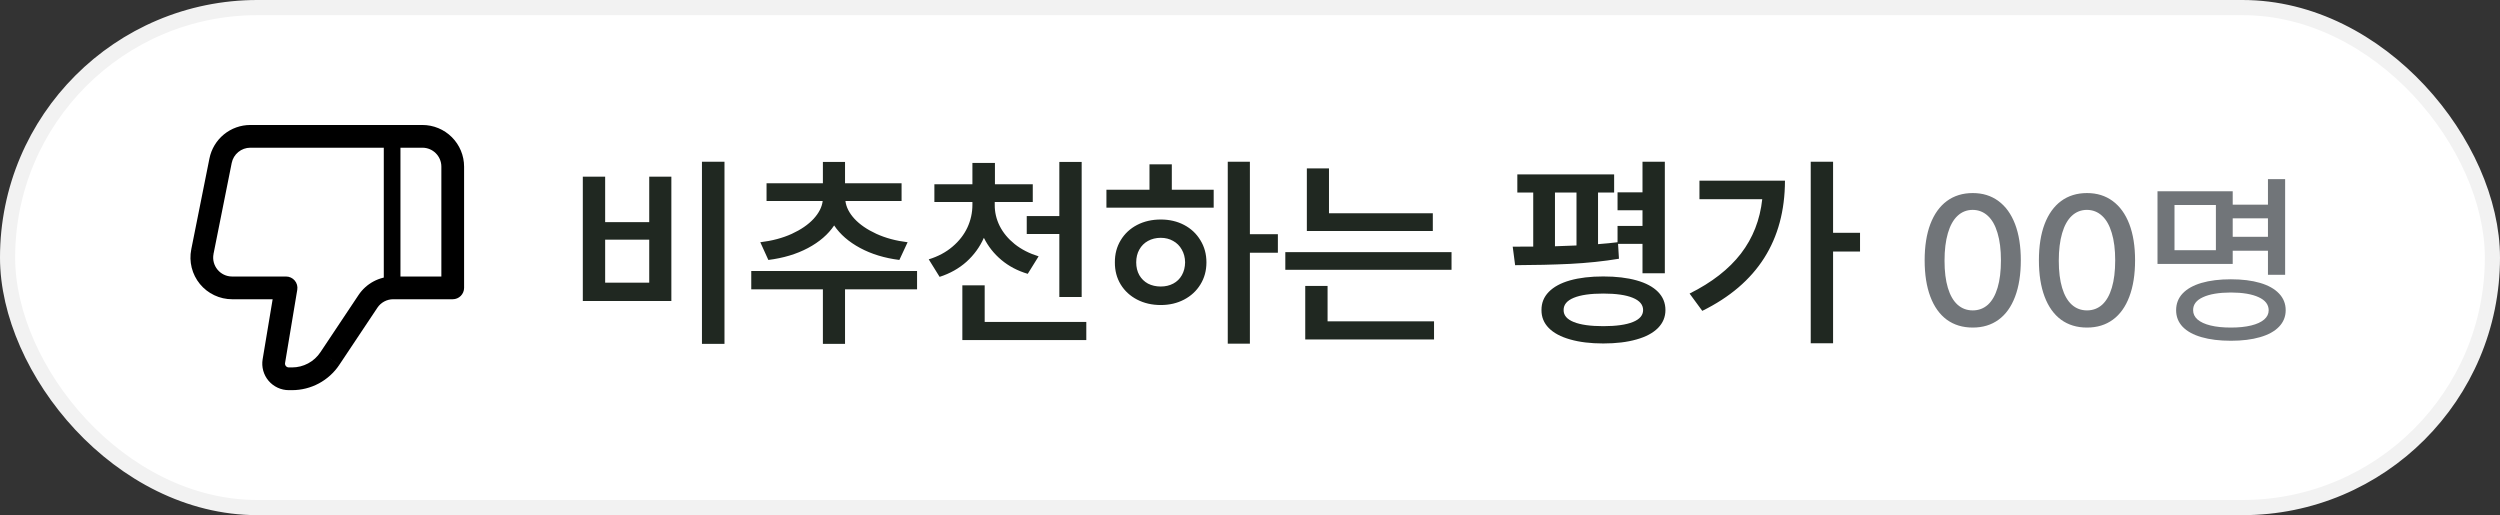 <svg width="165" height="34" viewBox="0 0 165 34" fill="none" xmlns="http://www.w3.org/2000/svg">
<rect x="0" y="0" width="165" height="34" fill="#333333" stroke="none"/>
<rect x="0.5" y="0.5" width="164" height="33" rx="16.5" fill="white"/>
<path d="M18.88 19L19.62 19.122C19.638 19.015 19.632 18.905 19.603 18.8C19.574 18.695 19.523 18.598 19.452 18.515C19.382 18.431 19.294 18.365 19.195 18.319C19.096 18.273 18.989 18.25 18.88 18.25V19ZM29.88 19V19.75C30.079 19.75 30.27 19.671 30.41 19.53C30.551 19.389 30.63 19.198 30.63 19H29.88ZM27.88 8.249H16.52V9.749H27.88V8.249ZM15.32 19.75H18.88V18.25H15.32V19.75ZM18.14 18.877L17.334 23.712L18.814 23.959L19.62 19.122L18.14 18.877ZM19.06 25.75H19.274V24.25H19.061L19.06 25.75ZM22.395 24.079L24.91 20.306L23.662 19.474L21.147 23.247L22.395 24.079ZM25.95 19.75H29.88V18.25H25.95V19.75ZM30.63 19V10.999H29.13V19H30.63ZM13.823 10.46L12.623 16.459L14.093 16.755L15.293 10.755L13.823 10.46V10.46ZM24.91 20.306C25.024 20.135 25.179 19.996 25.36 19.899C25.541 19.801 25.744 19.751 25.95 19.75V18.25C25.03 18.25 24.172 18.709 23.662 19.474L24.91 20.306ZM17.334 23.712C17.292 23.962 17.306 24.22 17.373 24.465C17.441 24.71 17.561 24.937 17.725 25.131C17.889 25.325 18.094 25.48 18.324 25.587C18.555 25.694 18.806 25.75 19.06 25.75L19.061 24.25C19.025 24.249 18.988 24.241 18.955 24.226C18.922 24.211 18.893 24.189 18.87 24.161C18.846 24.133 18.829 24.101 18.82 24.066C18.81 24.031 18.808 23.994 18.814 23.959L17.334 23.712ZM15.32 18.25C14.53 18.25 13.94 17.529 14.094 16.756L12.623 16.46C12.543 16.859 12.553 17.272 12.652 17.667C12.751 18.061 12.936 18.429 13.194 18.744C13.451 19.058 13.776 19.311 14.144 19.485C14.511 19.659 14.913 19.75 15.32 19.75V18.25V18.25ZM16.52 8.249C15.884 8.249 15.268 8.47 14.776 8.873C14.285 9.276 13.948 9.837 13.823 10.46L15.293 10.755C15.35 10.472 15.503 10.217 15.727 10.034C15.95 9.85 16.231 9.749 16.52 9.749V8.249ZM19.274 25.75C19.891 25.75 20.499 25.598 21.043 25.307C21.587 25.015 22.052 24.594 22.394 24.081L21.147 23.247C20.941 23.556 20.663 23.81 20.336 23.984C20.009 24.159 19.645 24.25 19.274 24.25V25.75ZM27.88 9.749C28.57 9.749 29.13 10.309 29.13 10.999H30.63C30.63 10.27 30.34 9.571 29.824 9.055C29.309 8.539 28.609 8.249 27.88 8.249V9.749Z" fill="black"/>
<path d="M25.88 19V8.999" stroke="black" stroke-width="1.1"/>
<path d="M47.816 22.695H46.329V10.676H47.816V22.695ZM38.466 11.659H39.94V14.66H42.849V11.659H44.31V19.866H38.466V11.659ZM42.849 18.658V15.816H39.94V18.658H42.849ZM60.526 19.096H55.772V22.695H54.311V19.096H49.583V17.887H60.526V19.096ZM50.18 15.988C50.955 15.895 51.645 15.712 52.252 15.437C52.859 15.158 53.339 14.828 53.693 14.448C54.047 14.062 54.249 13.668 54.297 13.266H50.592V12.097H54.311V10.689H55.772V12.097H59.504V13.266H55.798C55.847 13.668 56.046 14.06 56.396 14.441C56.75 14.822 57.23 15.152 57.837 15.431C58.443 15.709 59.132 15.895 59.902 15.988L59.358 17.157C58.379 17.033 57.516 16.77 56.768 16.367C56.02 15.964 55.448 15.468 55.054 14.879C54.656 15.473 54.078 15.971 53.321 16.373C52.569 16.772 51.699 17.033 50.711 17.157L50.18 15.988ZM65.653 13.518C65.648 14.001 65.757 14.465 65.978 14.912C66.204 15.36 66.534 15.758 66.968 16.108C67.406 16.458 67.933 16.728 68.548 16.918L67.831 18.073C67.162 17.874 66.582 17.569 66.091 17.157C65.6 16.745 65.215 16.258 64.936 15.696C64.666 16.303 64.283 16.829 63.787 17.277C63.291 17.719 62.7 18.051 62.014 18.273L61.297 17.117C61.912 16.927 62.434 16.648 62.864 16.28C63.298 15.913 63.625 15.492 63.847 15.019C64.068 14.541 64.179 14.04 64.179 13.518V13.332H61.669V12.163H64.179V10.755H65.666V12.163H68.163V13.332H65.653V13.518ZM63.515 18.831H64.989V21.248H71.696V22.443H63.515V18.831ZM67.765 14.262H69.916V10.689H71.39V19.601H69.916V15.444H67.765V14.262ZM82.493 15.457H84.34V16.679H82.493V22.682H81.032V10.676H82.493V15.457ZM73.024 12.522H75.866V10.848H77.34V12.522H80.103V13.704H73.024V12.522ZM73.582 17.316C73.577 16.772 73.706 16.285 73.967 15.855C74.228 15.422 74.589 15.085 75.049 14.846C75.51 14.607 76.03 14.488 76.61 14.488C77.181 14.488 77.695 14.607 78.15 14.846C78.606 15.085 78.965 15.422 79.226 15.855C79.492 16.285 79.625 16.772 79.625 17.316C79.625 17.861 79.492 18.348 79.226 18.777C78.965 19.202 78.606 19.534 78.15 19.773C77.695 20.012 77.181 20.132 76.61 20.132C76.03 20.132 75.51 20.012 75.049 19.773C74.589 19.534 74.228 19.202 73.967 18.777C73.706 18.348 73.577 17.861 73.582 17.316ZM74.99 17.316C74.99 17.635 75.058 17.916 75.195 18.16C75.333 18.399 75.523 18.585 75.766 18.718C76.014 18.846 76.296 18.91 76.61 18.91C76.915 18.91 77.19 18.846 77.433 18.718C77.677 18.589 77.867 18.403 78.004 18.16C78.142 17.916 78.213 17.635 78.217 17.316C78.213 16.998 78.139 16.716 77.998 16.473C77.861 16.225 77.67 16.035 77.427 15.902C77.188 15.765 76.915 15.696 76.61 15.696C76.296 15.696 76.014 15.765 75.766 15.902C75.523 16.035 75.333 16.225 75.195 16.473C75.058 16.716 74.99 16.998 74.99 17.316ZM94.566 15.245H86.252V11.114H87.713V14.076H94.566V15.245ZM84.831 16.639H95.801V17.808H84.831V16.639ZM86.146 18.87H87.62V21.208H94.646V22.403H86.146V18.87ZM106.533 12.708H105.47V16.114C105.97 16.075 106.4 16.033 106.758 15.988V14.912H108.405V13.877H106.758V12.694H108.405V10.676H109.879V18.034H108.405V16.095H106.792L106.851 17.077C105.833 17.246 104.757 17.358 103.624 17.416C102.491 17.469 101.282 17.498 99.998 17.502L99.839 16.28C100.423 16.28 100.875 16.278 101.193 16.274V12.708H100.144V11.512H106.533V12.708ZM101.738 20.464C101.734 19.999 101.893 19.601 102.216 19.269C102.544 18.932 103.013 18.678 103.624 18.505C104.239 18.332 104.97 18.246 105.815 18.246C106.665 18.246 107.398 18.332 108.013 18.505C108.629 18.678 109.1 18.93 109.428 19.262C109.755 19.594 109.919 19.995 109.919 20.464C109.919 20.92 109.755 21.314 109.428 21.646C109.1 21.978 108.629 22.23 108.013 22.403C107.398 22.58 106.665 22.669 105.815 22.669C104.974 22.669 104.246 22.58 103.631 22.403C103.015 22.23 102.544 21.978 102.216 21.646C101.893 21.314 101.734 20.92 101.738 20.464ZM102.628 16.254C102.938 16.245 103.411 16.227 104.049 16.201V12.708H102.628V16.254ZM103.199 20.464C103.194 20.809 103.418 21.073 103.87 21.254C104.321 21.436 104.97 21.527 105.815 21.527C106.665 21.527 107.316 21.436 107.768 21.254C108.219 21.073 108.445 20.809 108.445 20.464C108.445 20.11 108.217 19.84 107.761 19.654C107.309 19.468 106.661 19.375 105.815 19.375C104.97 19.375 104.321 19.468 103.87 19.654C103.418 19.84 103.194 20.11 103.199 20.464ZM120.983 15.364H122.762V16.599H120.983V22.655H119.508V10.676H120.983V15.364ZM111.513 19.375C112.978 18.645 114.107 17.766 114.9 16.739C115.692 15.707 116.161 14.51 116.308 13.146H112.164V11.924H117.808C117.799 15.864 115.98 18.729 112.35 20.517L111.513 19.375Z" fill="#202821"/>
<path d="M130.201 21.619C129.536 21.619 128.966 21.446 128.488 21.1C128.015 20.75 127.653 20.243 127.403 19.579C127.152 18.915 127.027 18.115 127.027 17.181C127.027 16.25 127.152 15.453 127.403 14.788C127.657 14.124 128.021 13.617 128.494 13.267C128.972 12.917 129.54 12.742 130.201 12.742C130.857 12.742 131.422 12.917 131.895 13.267C132.372 13.617 132.738 14.124 132.993 14.788C133.247 15.453 133.374 16.25 133.374 17.181C133.374 18.115 133.247 18.917 132.993 19.585C132.742 20.249 132.38 20.754 131.907 21.1C131.434 21.446 130.865 21.619 130.201 21.619ZM128.339 17.21C128.339 17.915 128.413 18.511 128.56 19C128.707 19.489 128.92 19.859 129.198 20.11C129.477 20.36 129.811 20.486 130.201 20.486C130.59 20.486 130.924 20.36 131.203 20.11C131.481 19.855 131.694 19.482 131.841 18.988C131.988 18.495 132.062 17.893 132.062 17.181C132.062 16.473 131.986 15.87 131.835 15.373C131.688 14.876 131.475 14.5 131.197 14.245C130.919 13.987 130.586 13.856 130.201 13.852C129.811 13.852 129.477 13.983 129.198 14.245C128.92 14.504 128.707 14.886 128.56 15.391C128.413 15.892 128.339 16.499 128.339 17.21ZM137.742 21.619C137.077 21.619 136.507 21.446 136.029 21.1C135.556 20.75 135.194 20.243 134.944 19.579C134.693 18.915 134.568 18.115 134.568 17.181C134.568 16.25 134.693 15.453 134.944 14.788C135.198 14.124 135.562 13.617 136.035 13.267C136.513 12.917 137.081 12.742 137.742 12.742C138.398 12.742 138.963 12.917 139.436 13.267C139.913 13.617 140.279 14.124 140.534 14.788C140.788 15.453 140.915 16.25 140.915 17.181C140.915 18.115 140.788 18.917 140.534 19.585C140.283 20.249 139.921 20.754 139.448 21.1C138.974 21.446 138.406 21.619 137.742 21.619ZM135.88 17.21C135.88 17.915 135.954 18.511 136.101 19C136.248 19.489 136.461 19.859 136.739 20.11C137.018 20.36 137.352 20.486 137.742 20.486C138.131 20.486 138.465 20.36 138.744 20.11C139.022 19.855 139.235 19.482 139.382 18.988C139.529 18.495 139.603 17.893 139.603 17.181C139.603 16.473 139.527 15.87 139.376 15.373C139.229 14.876 139.016 14.5 138.738 14.245C138.459 13.987 138.127 13.856 137.742 13.852C137.352 13.852 137.018 13.983 136.739 14.245C136.461 14.504 136.248 14.886 136.101 15.391C135.954 15.892 135.88 16.499 135.88 17.21ZM150.819 18.135H149.685V16.548H147.359V17.419H142.395V12.623H147.359V13.506H149.685V11.823H150.819V18.135ZM146.249 16.512V13.53H143.517V16.512H146.249ZM143.624 20.474C143.624 20.044 143.767 19.676 144.053 19.37C144.344 19.064 144.759 18.831 145.3 18.672C145.845 18.513 146.492 18.433 147.239 18.433C147.983 18.433 148.625 18.513 149.166 18.672C149.707 18.831 150.123 19.064 150.413 19.37C150.707 19.676 150.855 20.044 150.855 20.474C150.855 20.899 150.707 21.263 150.413 21.566C150.123 21.868 149.707 22.097 149.166 22.252C148.625 22.411 147.983 22.49 147.239 22.49C146.492 22.49 145.845 22.411 145.3 22.252C144.759 22.097 144.344 21.868 144.053 21.566C143.767 21.263 143.624 20.899 143.624 20.474ZM144.746 20.474C144.746 20.712 144.843 20.917 145.038 21.088C145.237 21.259 145.523 21.391 145.897 21.482C146.271 21.574 146.718 21.619 147.239 21.619C147.756 21.619 148.202 21.574 148.576 21.482C148.949 21.391 149.236 21.259 149.435 21.088C149.634 20.917 149.733 20.712 149.733 20.474C149.729 20.1 149.508 19.814 149.071 19.615C148.633 19.412 148.023 19.308 147.239 19.305C146.448 19.308 145.833 19.412 145.396 19.615C144.958 19.814 144.742 20.1 144.746 20.474ZM149.685 15.63V14.412H147.359V15.63H149.685Z" fill="#717579"/>
<rect x="0.5" y="0.5" width="164" height="33" rx="16.5" stroke="#F2F2F2"/>
</svg>

